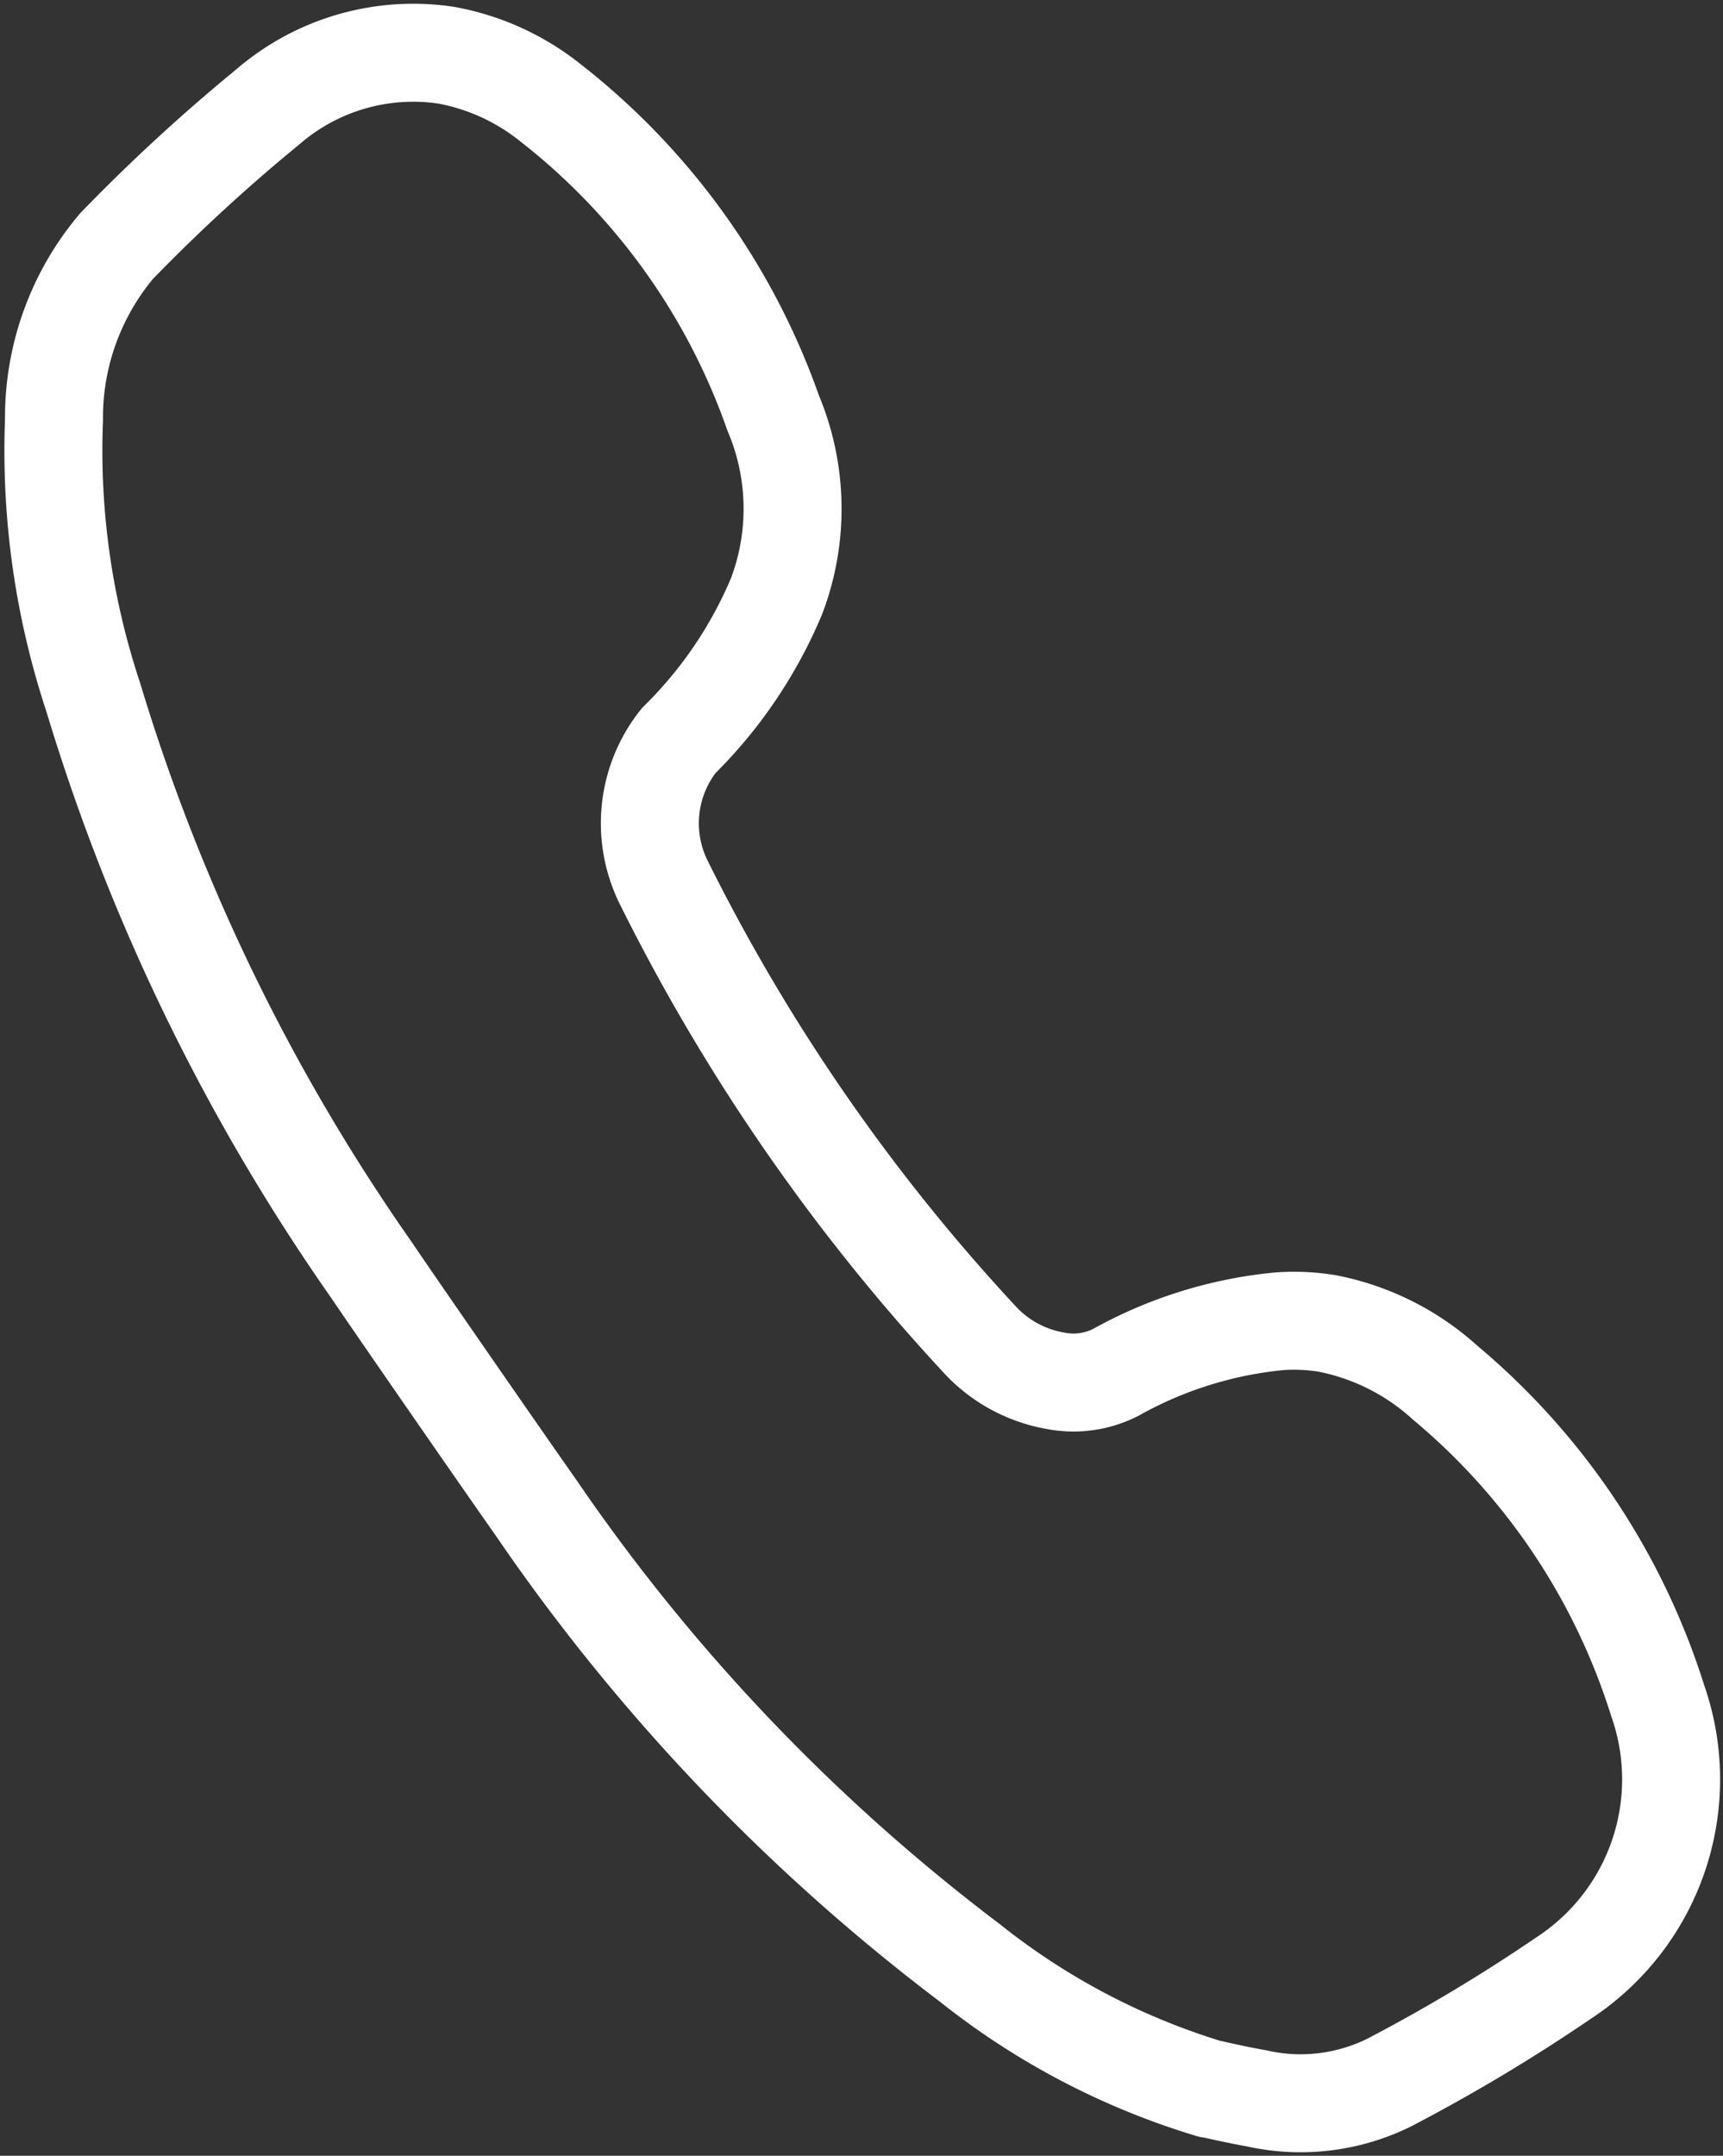 <svg id="Groupe_6680" data-name="Groupe 6680" xmlns="http://www.w3.org/2000/svg" xmlns:xlink="http://www.w3.org/1999/xlink" width="17.585" height="22" viewBox="0 0 17.585 22">
  <rect x="0" y="0" width="17.585" height="22" fill="#333333" stroke="none"/>
  <defs>
    <clipPath id="clip-path">
      <rect id="Rectangle_2662" data-name="Rectangle 2662" width="17.585" height="22" fill="none" stroke="#fff" stroke-width="1"/>
    </clipPath>
  </defs>
  <g id="Groupe_6679" data-name="Groupe 6679" clip-path="url(#clip-path)">
    <path id="Tracé_6065" data-name="Tracé 6065" d="M16.885,17.321a6.934,6.934,0,0,0-2.167-3.242,2.5,2.5,0,0,0-1.206-.606,2.091,2.091,0,0,0-.49-.022,4.25,4.25,0,0,0-1.665.52.949.949,0,0,1-.618.087,1.373,1.373,0,0,1-.746-.392,19.78,19.78,0,0,1-3.255-4.7,1.357,1.357,0,0,1,.155-1.44,4.529,4.529,0,0,0,1-1.476,2.512,2.512,0,0,0-.035-1.868A6.924,6.924,0,0,0,5.589,1.019,2.39,2.39,0,0,0,4.518.53,2.269,2.269,0,0,0,2.7,1.058a18.26,18.26,0,0,0-1.543,1.42A2.717,2.717,0,0,0,.518,4.243l0,.012a7.988,7.988,0,0,0,.4,2.825,20.5,20.5,0,0,0,2.842,5.85c.277.41,1.389,2.014,1.674,2.418A19.859,19.859,0,0,0,9.867,20a7.32,7.32,0,0,0,2.453,1.286l.012,0c.146.033.3.067.455.094a2.041,2.041,0,0,0,1.358-.16,17.65,17.65,0,0,0,1.784-1.069A2.423,2.423,0,0,0,16.885,17.321Z" transform="translate(0.033 0.033)" fill="none" stroke="#fff" stroke-linecap="round" stroke-linejoin="round" stroke-width="1"/>
  </g>
</svg>
